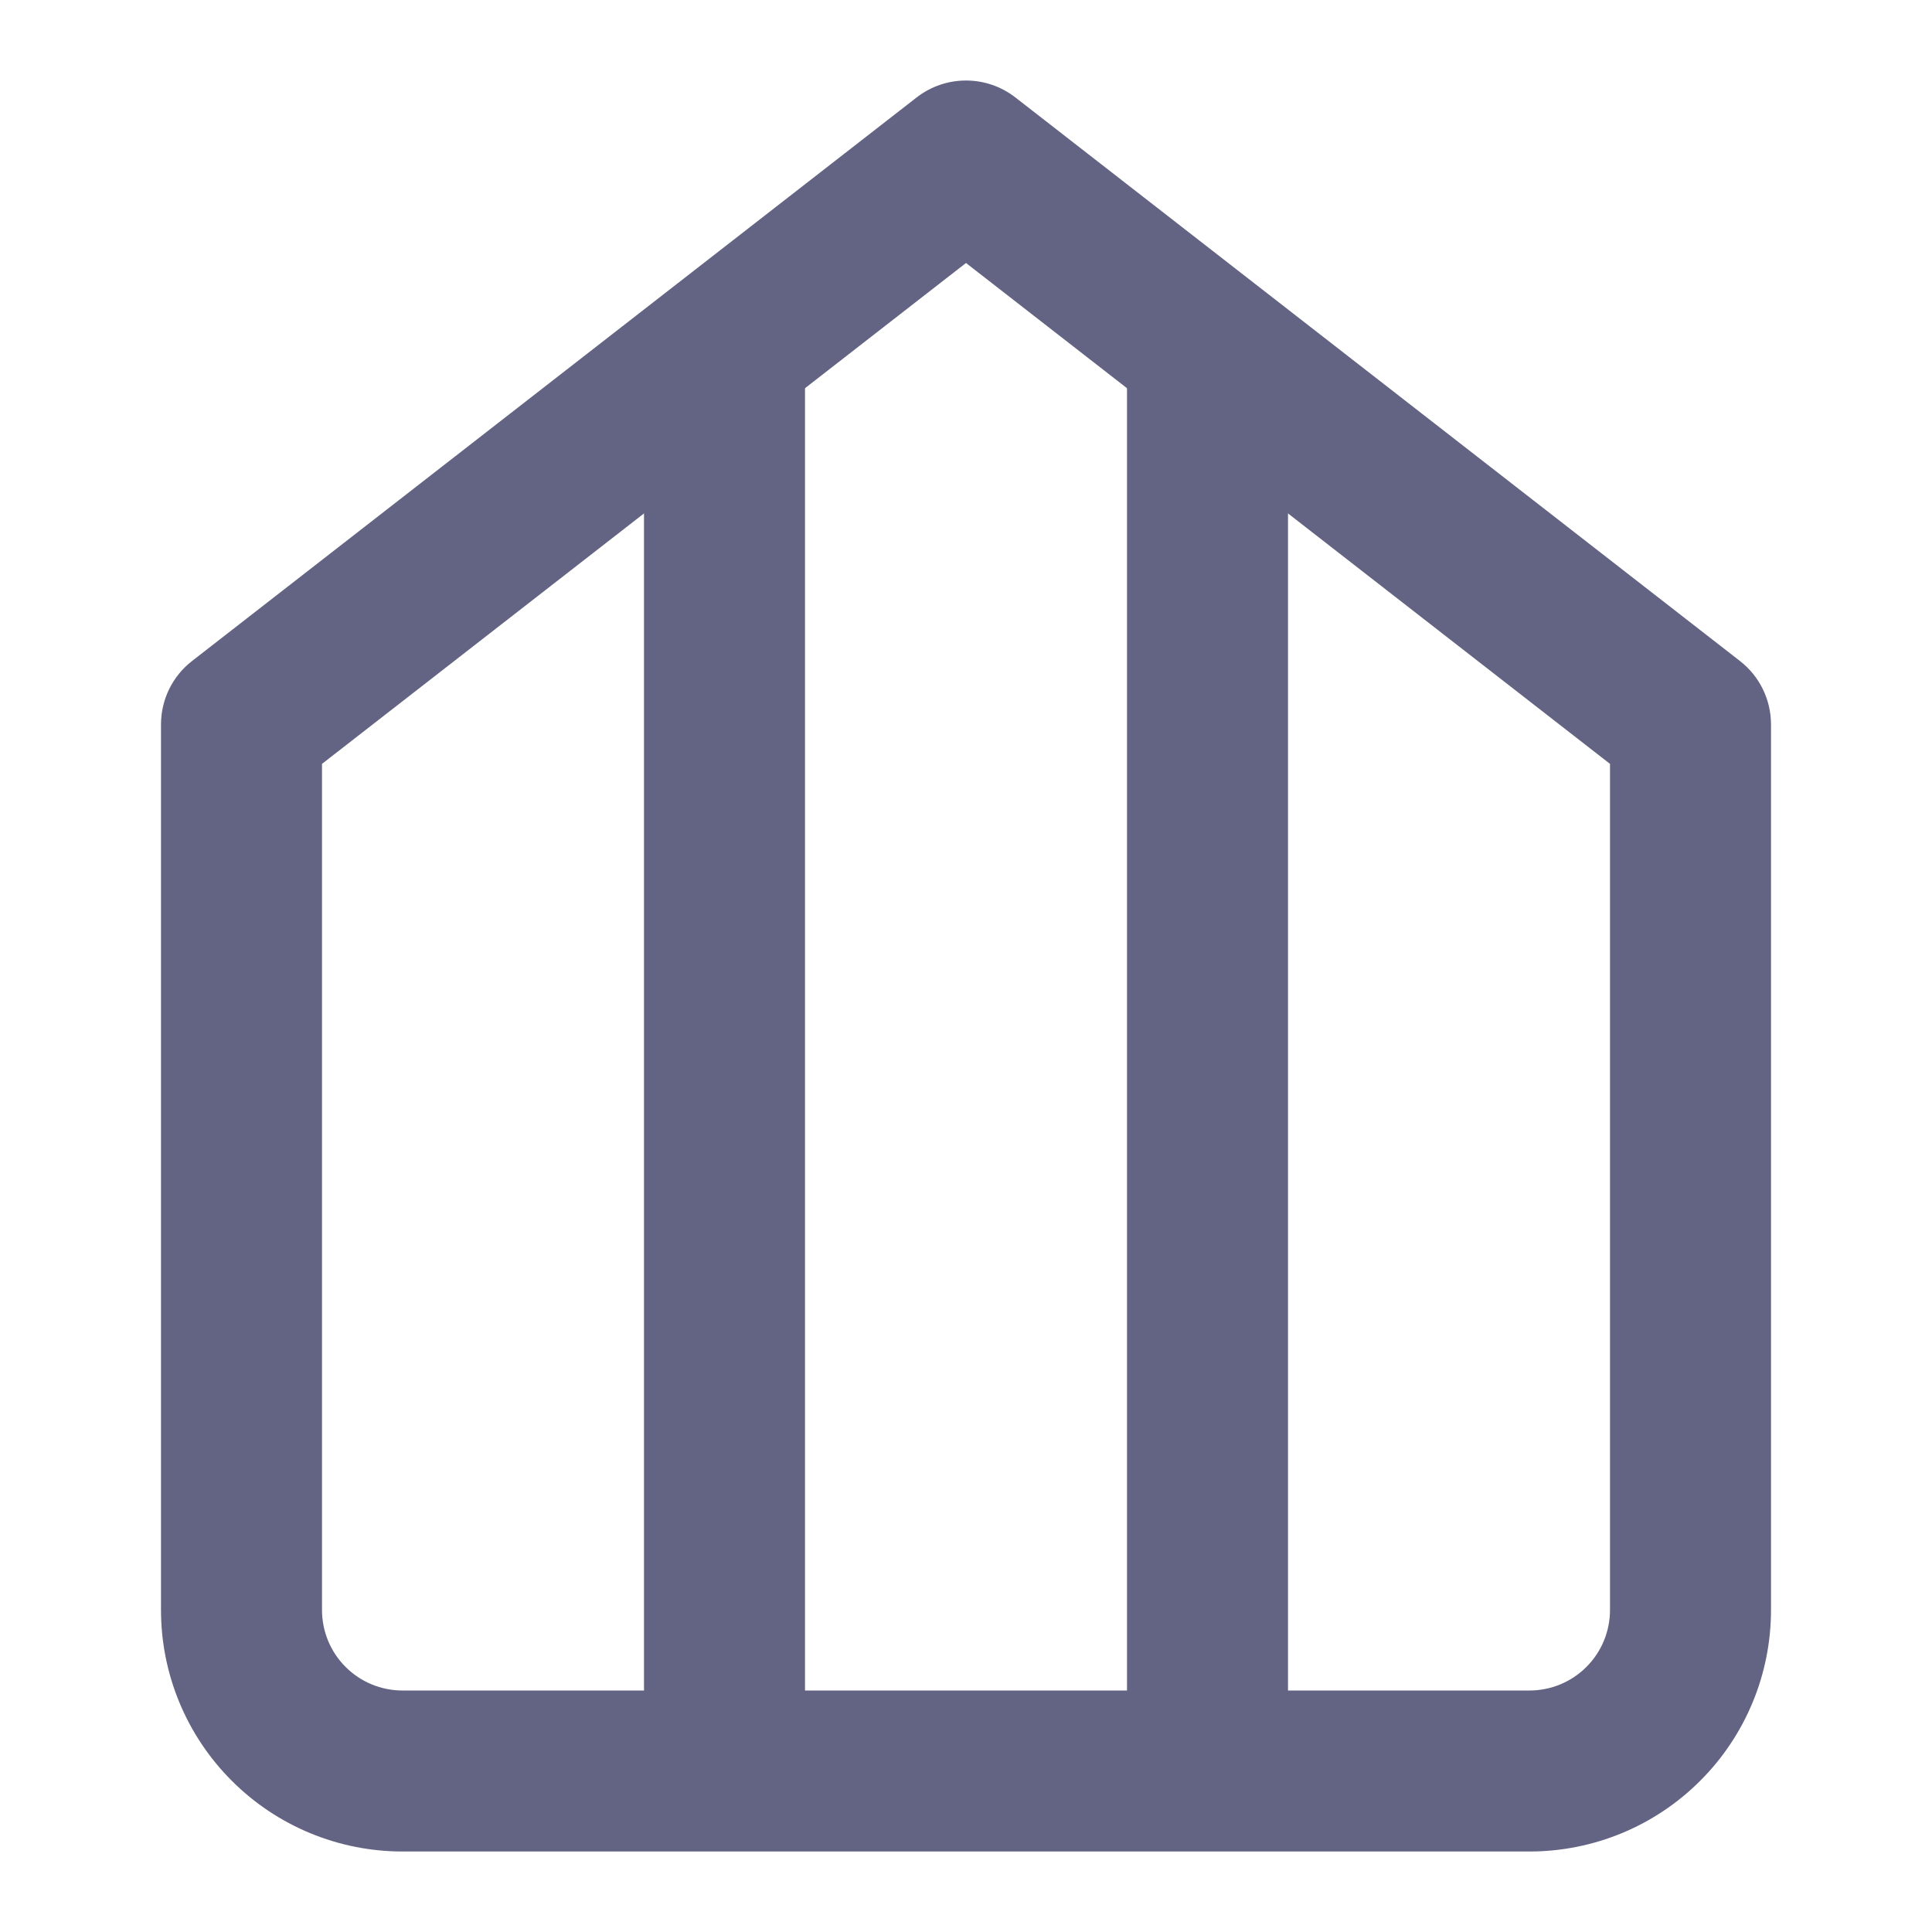 <svg width="24" height="24" viewBox="0 0 24 24" fill="#636383" xmlns="http://www.w3.org/2000/svg">
    <path fill-rule="evenodd" clip-rule="evenodd" d="M11.386 1.211C11.747 0.93 12.253 0.93 12.614 1.211L21.614 8.211C21.858 8.4 22 8.691 22 9V20C22 20.796 21.684 21.559 21.121 22.121C20.559 22.684 19.796 23 19 23H5C4.204 23 3.441 22.684 2.879 22.121C2.316 21.559 2 20.796 2 20V9C2 8.691 2.142 8.4 2.386 8.211L11.386 1.211ZM4 9.489V20C4 20.265 4.105 20.52 4.293 20.707C4.48 20.895 4.735 21 5 21H19C19.265 21 19.52 20.895 19.707 20.707C19.895 20.52 20 20.265 20 20V9.489L12 3.267L4 9.489Z"/>
    <path fill-rule="evenodd" clip-rule="evenodd" d="M10 4V22H8L8 4H10Z"/>
    <path fill-rule="evenodd" clip-rule="evenodd" d="M16 4V22H14L14 4H16Z"/>
</svg>
